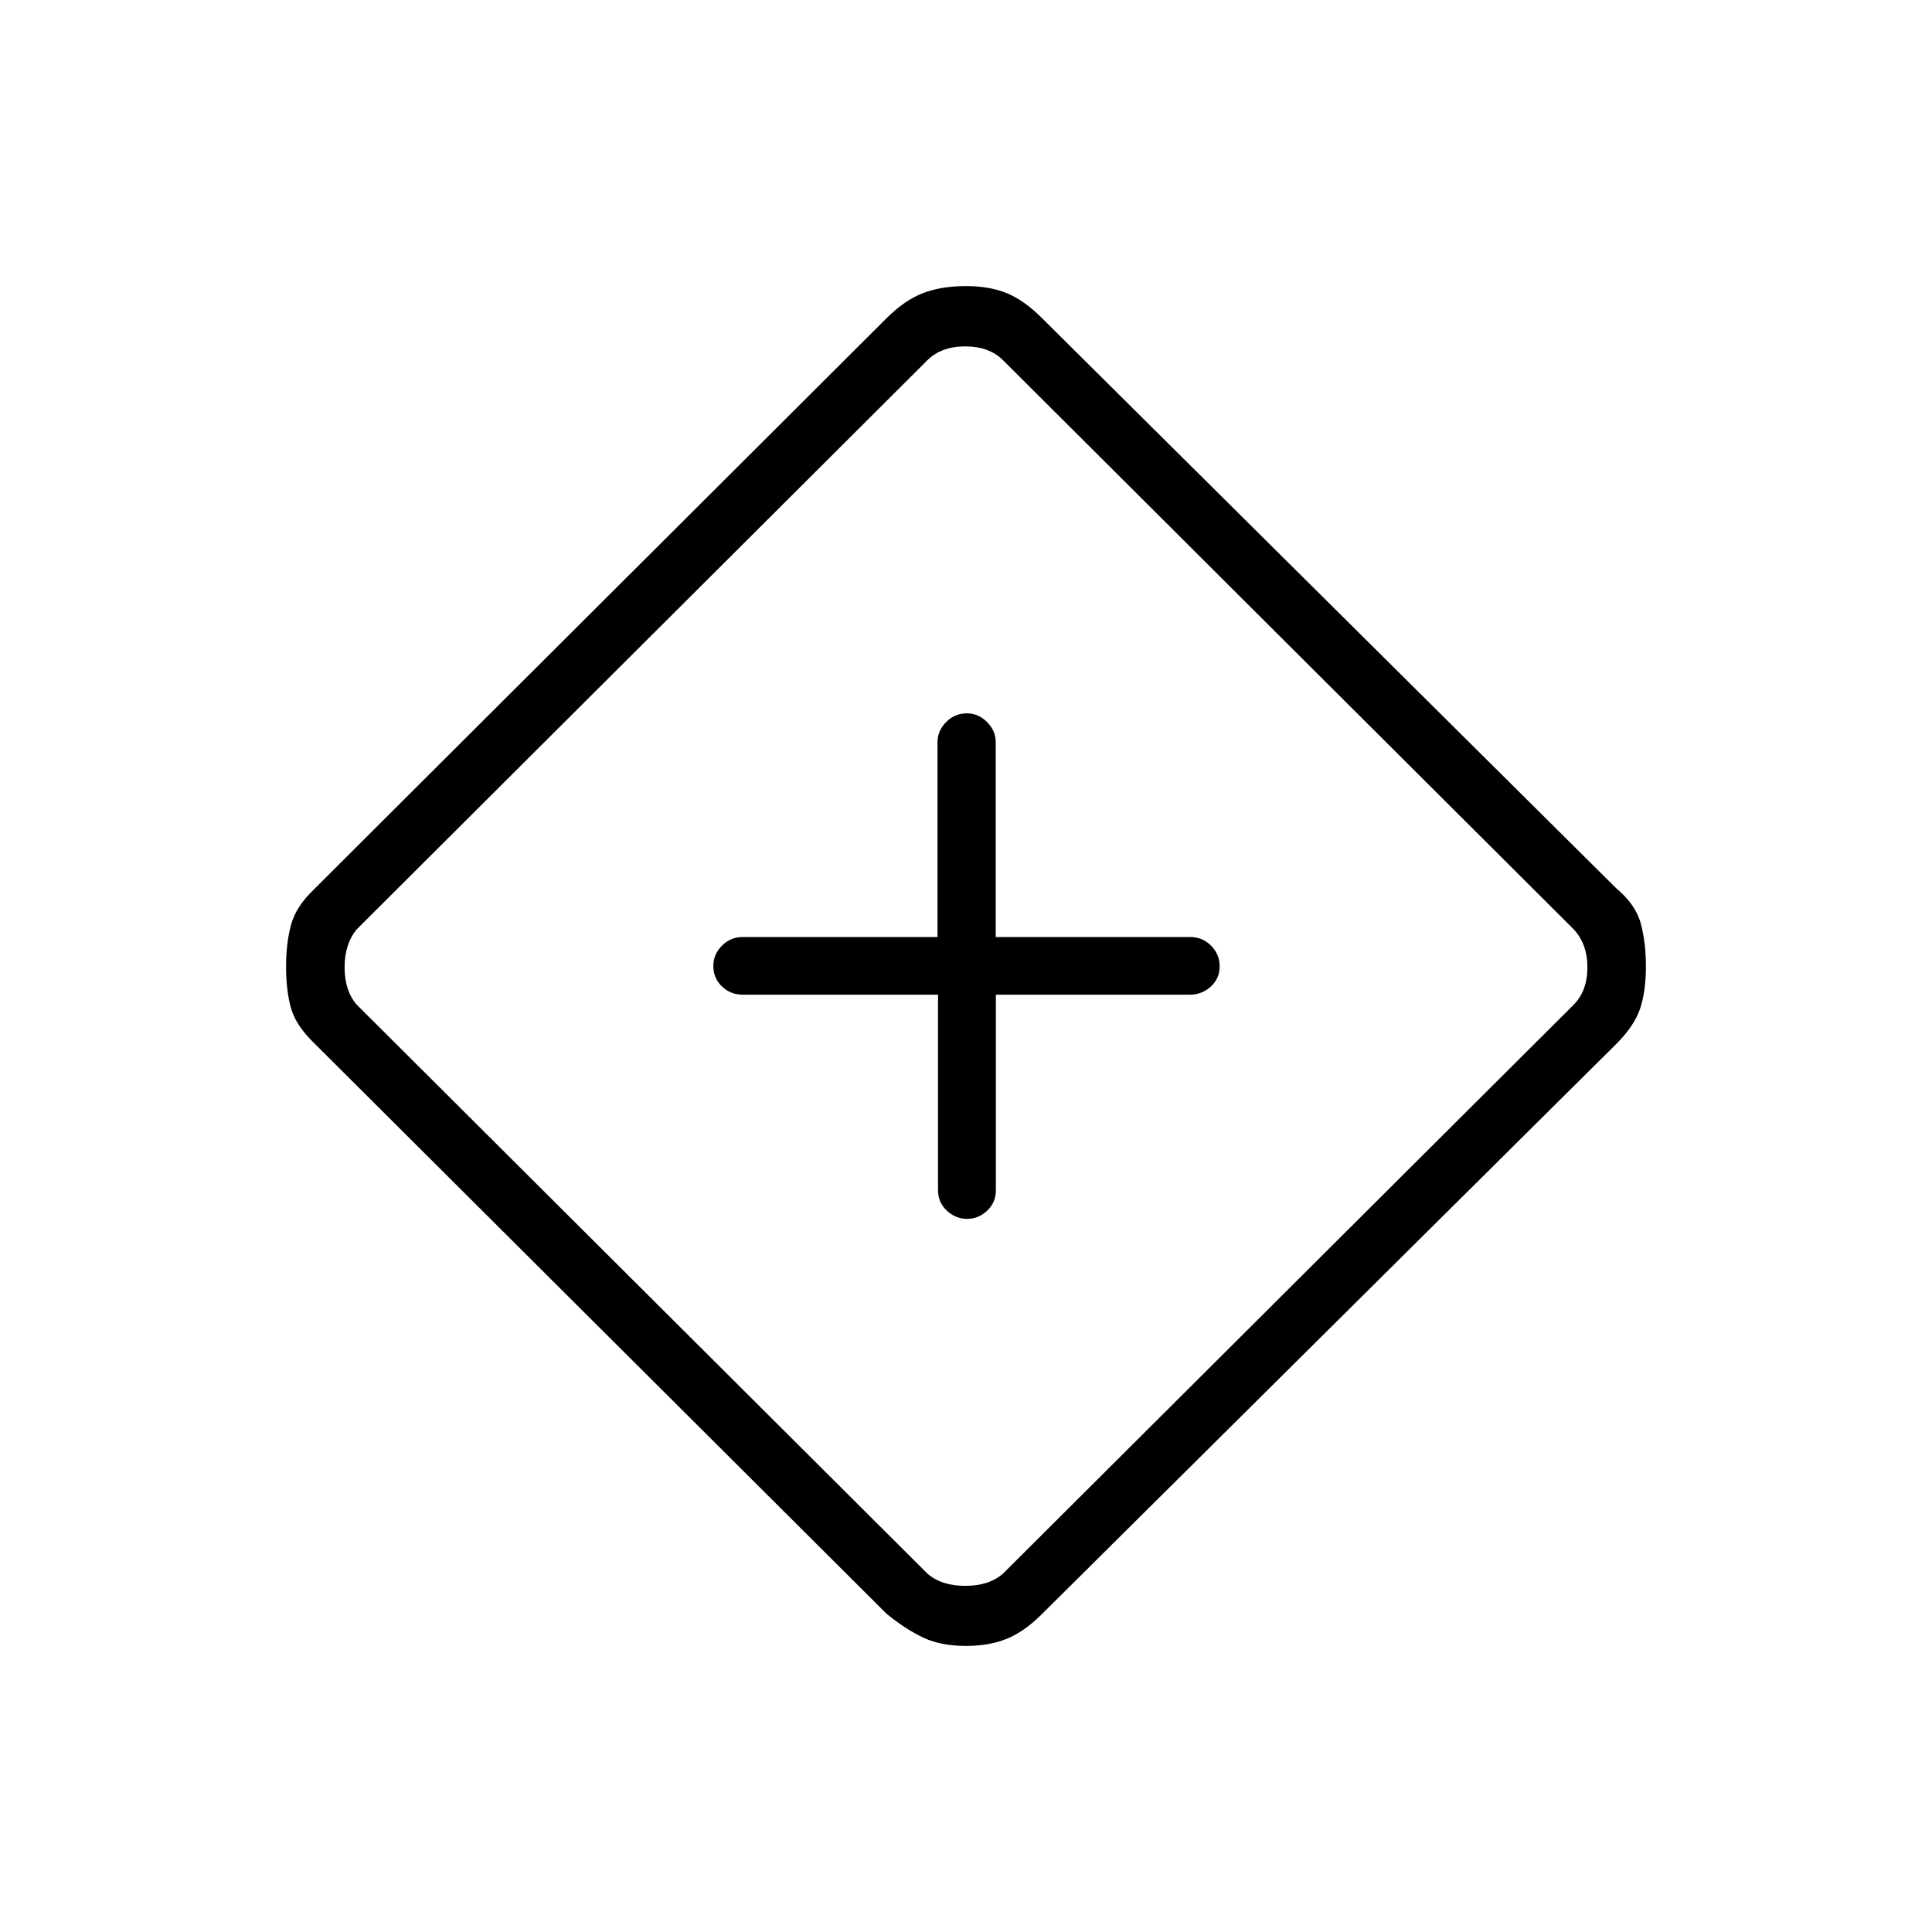 <svg xmlns="http://www.w3.org/2000/svg" height="20" viewBox="0 -960 960 960" width="20"><path d="M466.1-465.73v97.11q0 6.11 4.38 10.19 4.38 4.08 10.06 4.08 5.68 0 9.99-4.08 4.32-4.08 4.32-10.19v-97.11h96.3q6.04 0 10.47-4.02 4.42-4.02 4.42-10.04t-4.27-10.31q-4.28-4.3-10.39-4.3h-96.61v-96.79q0-5.7-4.3-10.02-4.3-4.33-9.97-4.33-6.11 0-10.38 4.33-4.27 4.32-4.27 10.02v96.79h-96.73q-6.11 0-10.39 4.3-4.27 4.29-4.27 10.1 0 6.11 4.3 10.19 4.3 4.08 10.44 4.08h96.9Zm13.88 323.58q-12.22 0-20.89-3.98-8.67-3.99-18.51-11.95L156.42-441.35q-9.34-8.96-11.8-17.63-2.47-8.68-2.47-20.9 0-11.5 2.47-20.6 2.46-9.1 11.57-17.79l284.33-283.6q9.02-9.01 18.14-12.5 9.11-3.48 21.38-3.48 11.5 0 20.13 3.48 8.64 3.49 17.65 12.5l285.32 283.28q9.78 8.24 12.24 17.75 2.47 9.5 2.47 21 0 12.26-2.85 20.9-2.85 8.63-11.86 17.66L517.62-157.87q-8.81 8.75-17.49 12.24-8.67 3.48-20.15 3.48Zm18.48-36 283.39-282.5q6.92-6.93 6.92-18.66t-6.92-19.04L498.46-780.96q-6.92-6.92-18.84-6.92-11.93 0-18.85 6.92L177.38-498.35q-6.15 7.31-6.15 19.04t6.15 18.66l283.39 282.5q6.92 6.15 18.85 6.15 11.92 0 18.84-6.15ZM480-480Z"/></svg>